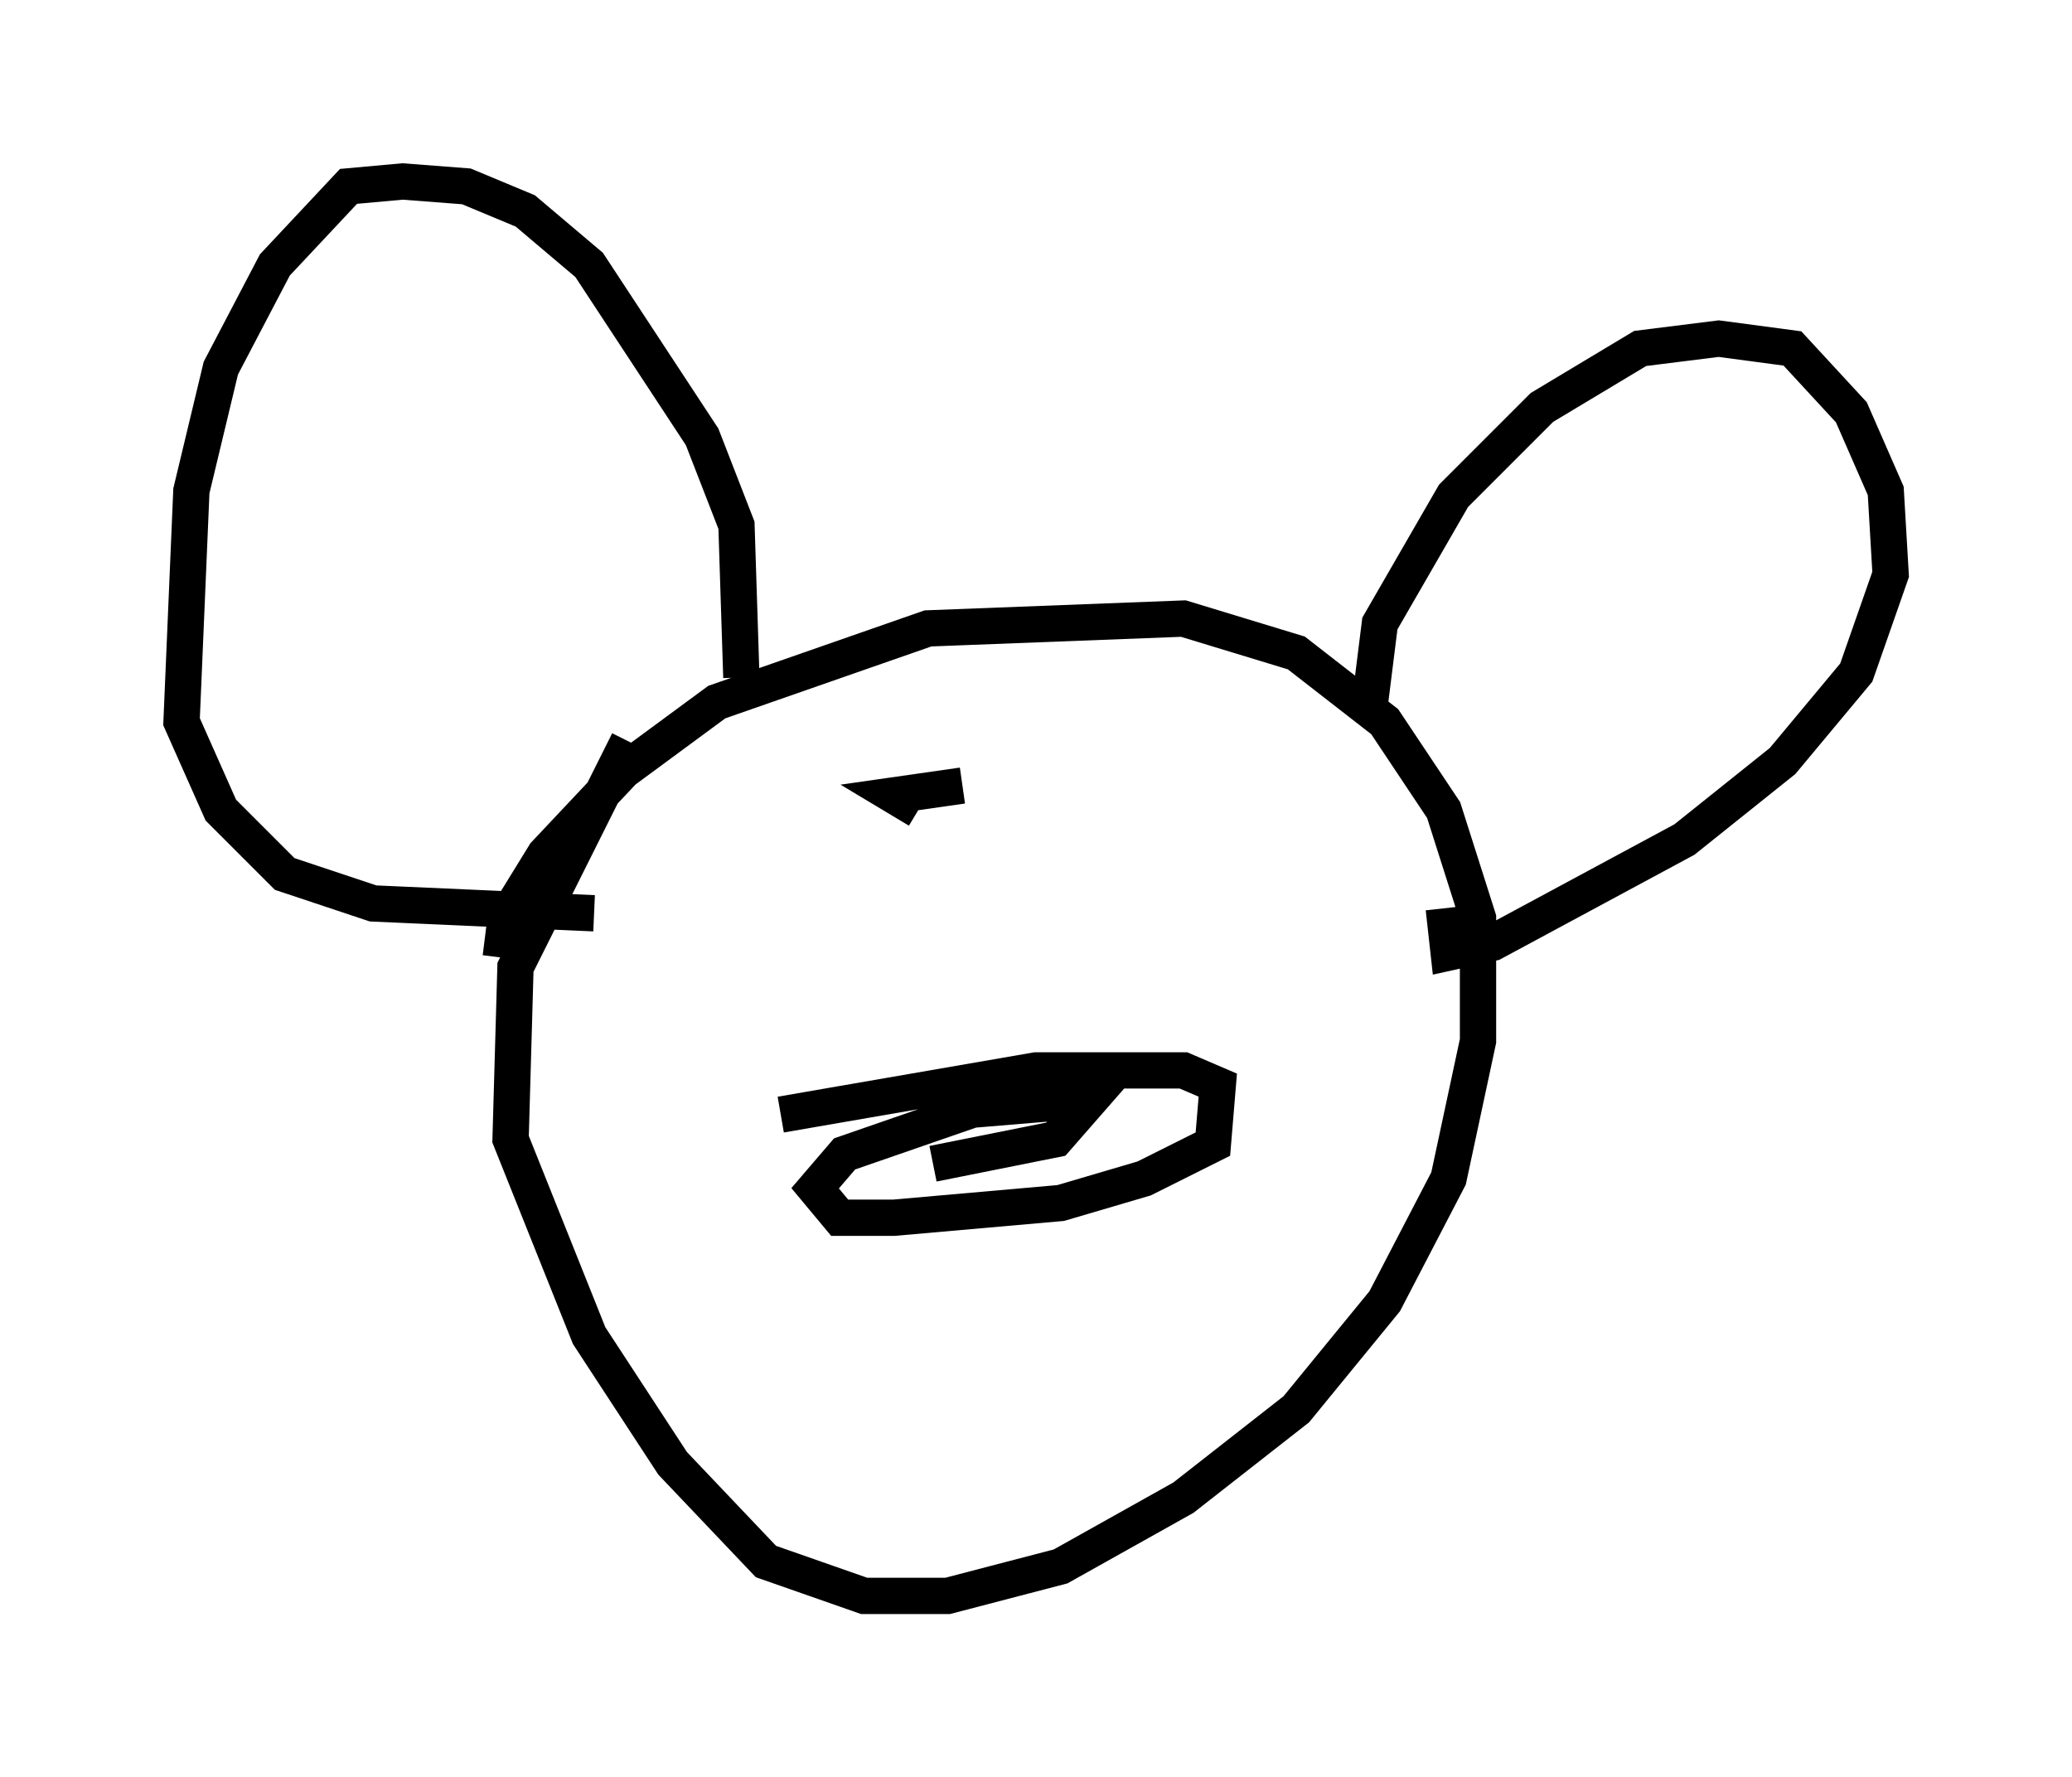<?xml version="1.0" encoding="utf-8" ?>
<svg baseProfile="full" height="48.971" version="1.1" width="57.09" xmlns="http://www.w3.org/2000/svg" xmlns:ev="http://www.w3.org/2001/xml-events" xmlns:xlink="http://www.w3.org/1999/xlink"><defs /><rect fill="white" height="48.971" width="57.09" x="0" y="0" /><path d="M14.202, 27.192 m-0.406, -0.812 l0.135, -1.083 1.083, -1.759 l2.165, -2.3 2.571, -1.894 l5.819, -2.03 7.036, -0.271 l3.112, 0.947 2.436, 1.894 l1.624, 2.436 0.947, 2.977 l0.0, 3.383 -0.812, 3.789 l-1.759, 3.383 -2.436, 2.977 l-3.112, 2.436 -3.383, 1.894 l-3.112, 0.812 -2.3, 0.0 l-2.706, -0.947 -2.571, -2.706 l-2.3, -3.518 -2.165, -5.413 l0.135, -4.736 3.112, -6.225 m3.112, -1.759 l-0.135, -4.195 -0.947, -2.436 l-3.112, -4.736 -1.759, -1.488 l-1.624, -0.677 -1.759, -0.135 l-1.488, 0.135 -2.03, 2.165 l-1.488, 2.842 -0.812, 3.383 l-0.271, 6.36 1.083, 2.436 l1.759, 1.759 2.436, 0.812 l6.089, 0.271 m21.38, -5.819 l0.271, -2.165 2.03, -3.518 l2.436, -2.436 2.706, -1.624 l2.165, -0.271 2.03, 0.271 l1.624, 1.759 0.947, 2.165 l0.135, 2.3 -0.947, 2.706 l-2.03, 2.436 -2.706, 2.165 l-5.277, 2.842 -1.218, 0.271 l-0.135, -1.218 m-18.268, 5.683 l7.036, -1.218 4.059, 0.0 l0.947, 0.406 -0.135, 1.624 l-1.894, 0.947 -2.3, 0.677 l-4.601, 0.406 -1.488, 0.0 l-0.677, -0.812 0.812, -0.947 l3.518, -1.218 3.248, -0.271 l-0.947, 1.083 -3.383, 0.677 m-0.406, -9.743 l-0.677, -0.406 1.894, -0.271 " fill="none" stroke="black" stroke-width="1" /></svg>